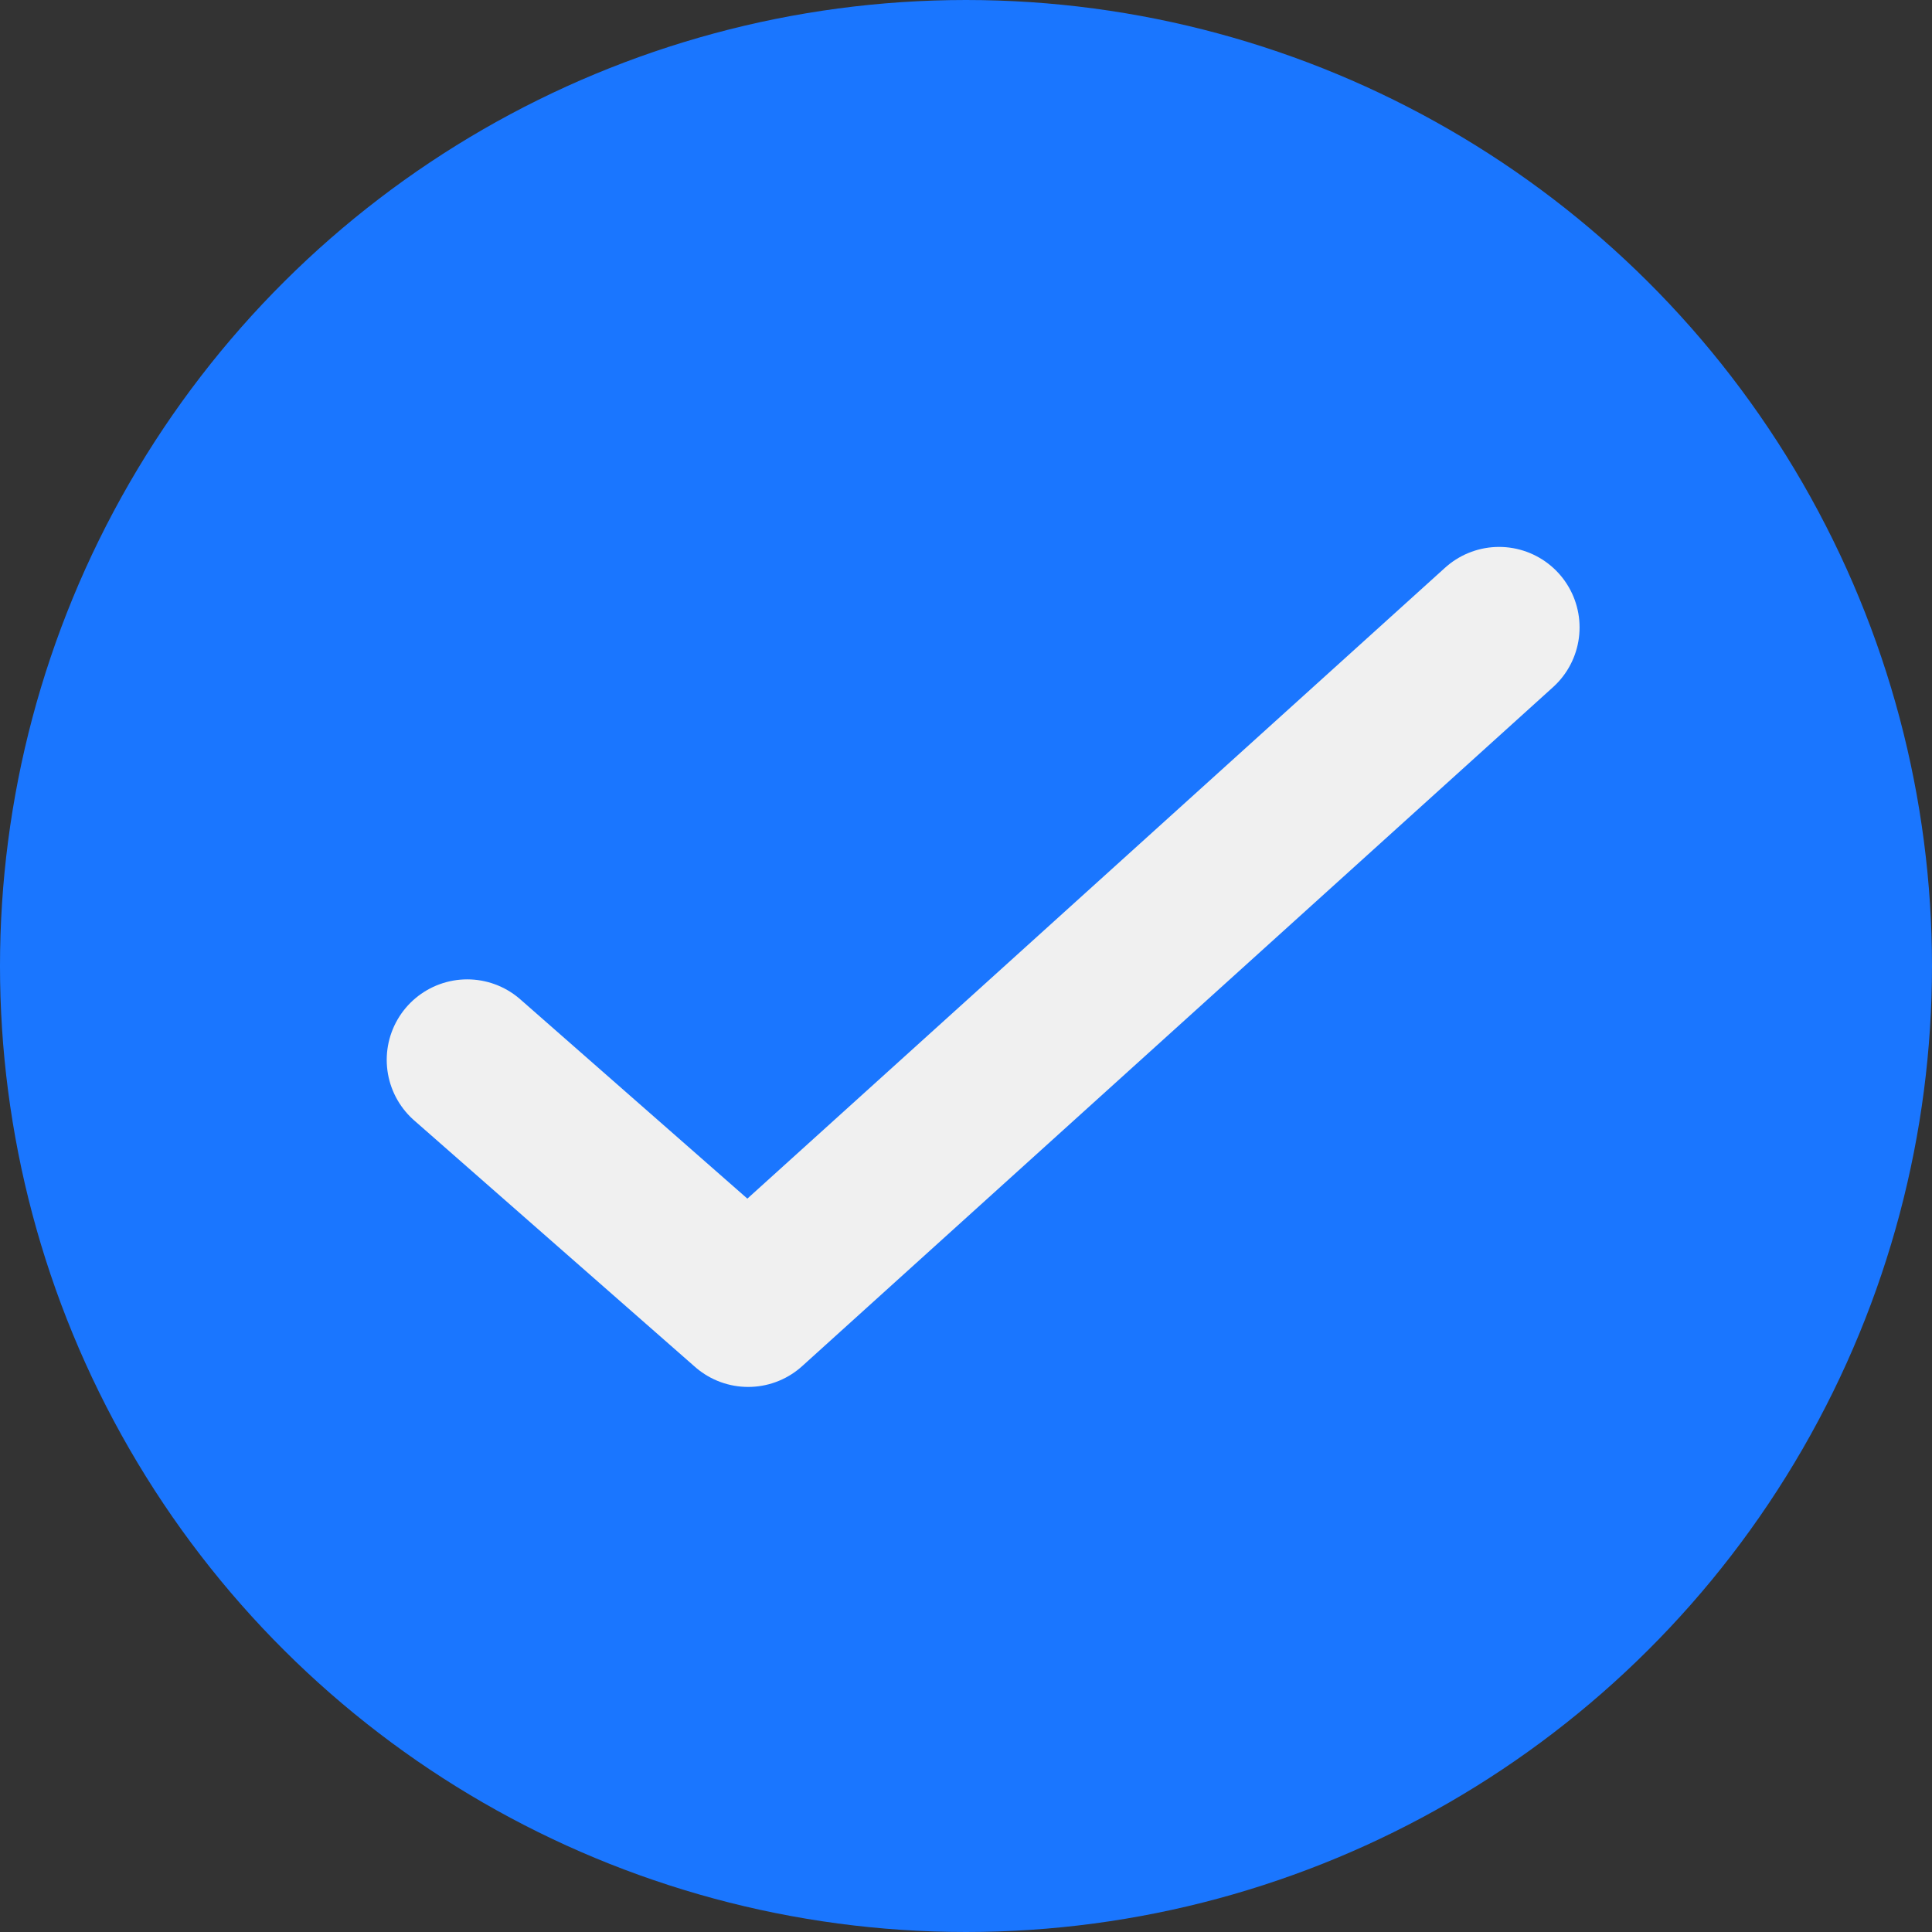 <svg xmlns="http://www.w3.org/2000/svg" width="24" height="24" viewBox="0 0 24 24"><rect x="0" y="0" width="24" height="24" fill="#333333" stroke="none"/><defs><style>.a{fill:#1a76ff;}.b{fill:none;stroke:#f0f0f0;stroke-linecap:round;stroke-linejoin:round;stroke-width:2px;}</style></defs><g transform="translate(-12517.04 -22133.441)"><circle class="a" cx="12" cy="12" r="12" transform="translate(12541.04 22133.441) rotate(90)"/><path class="b" d="M13248.582,12944.263l3.49,3.063,9.328-8.435" transform="translate(-725.738 9202.344)"/></g></svg>